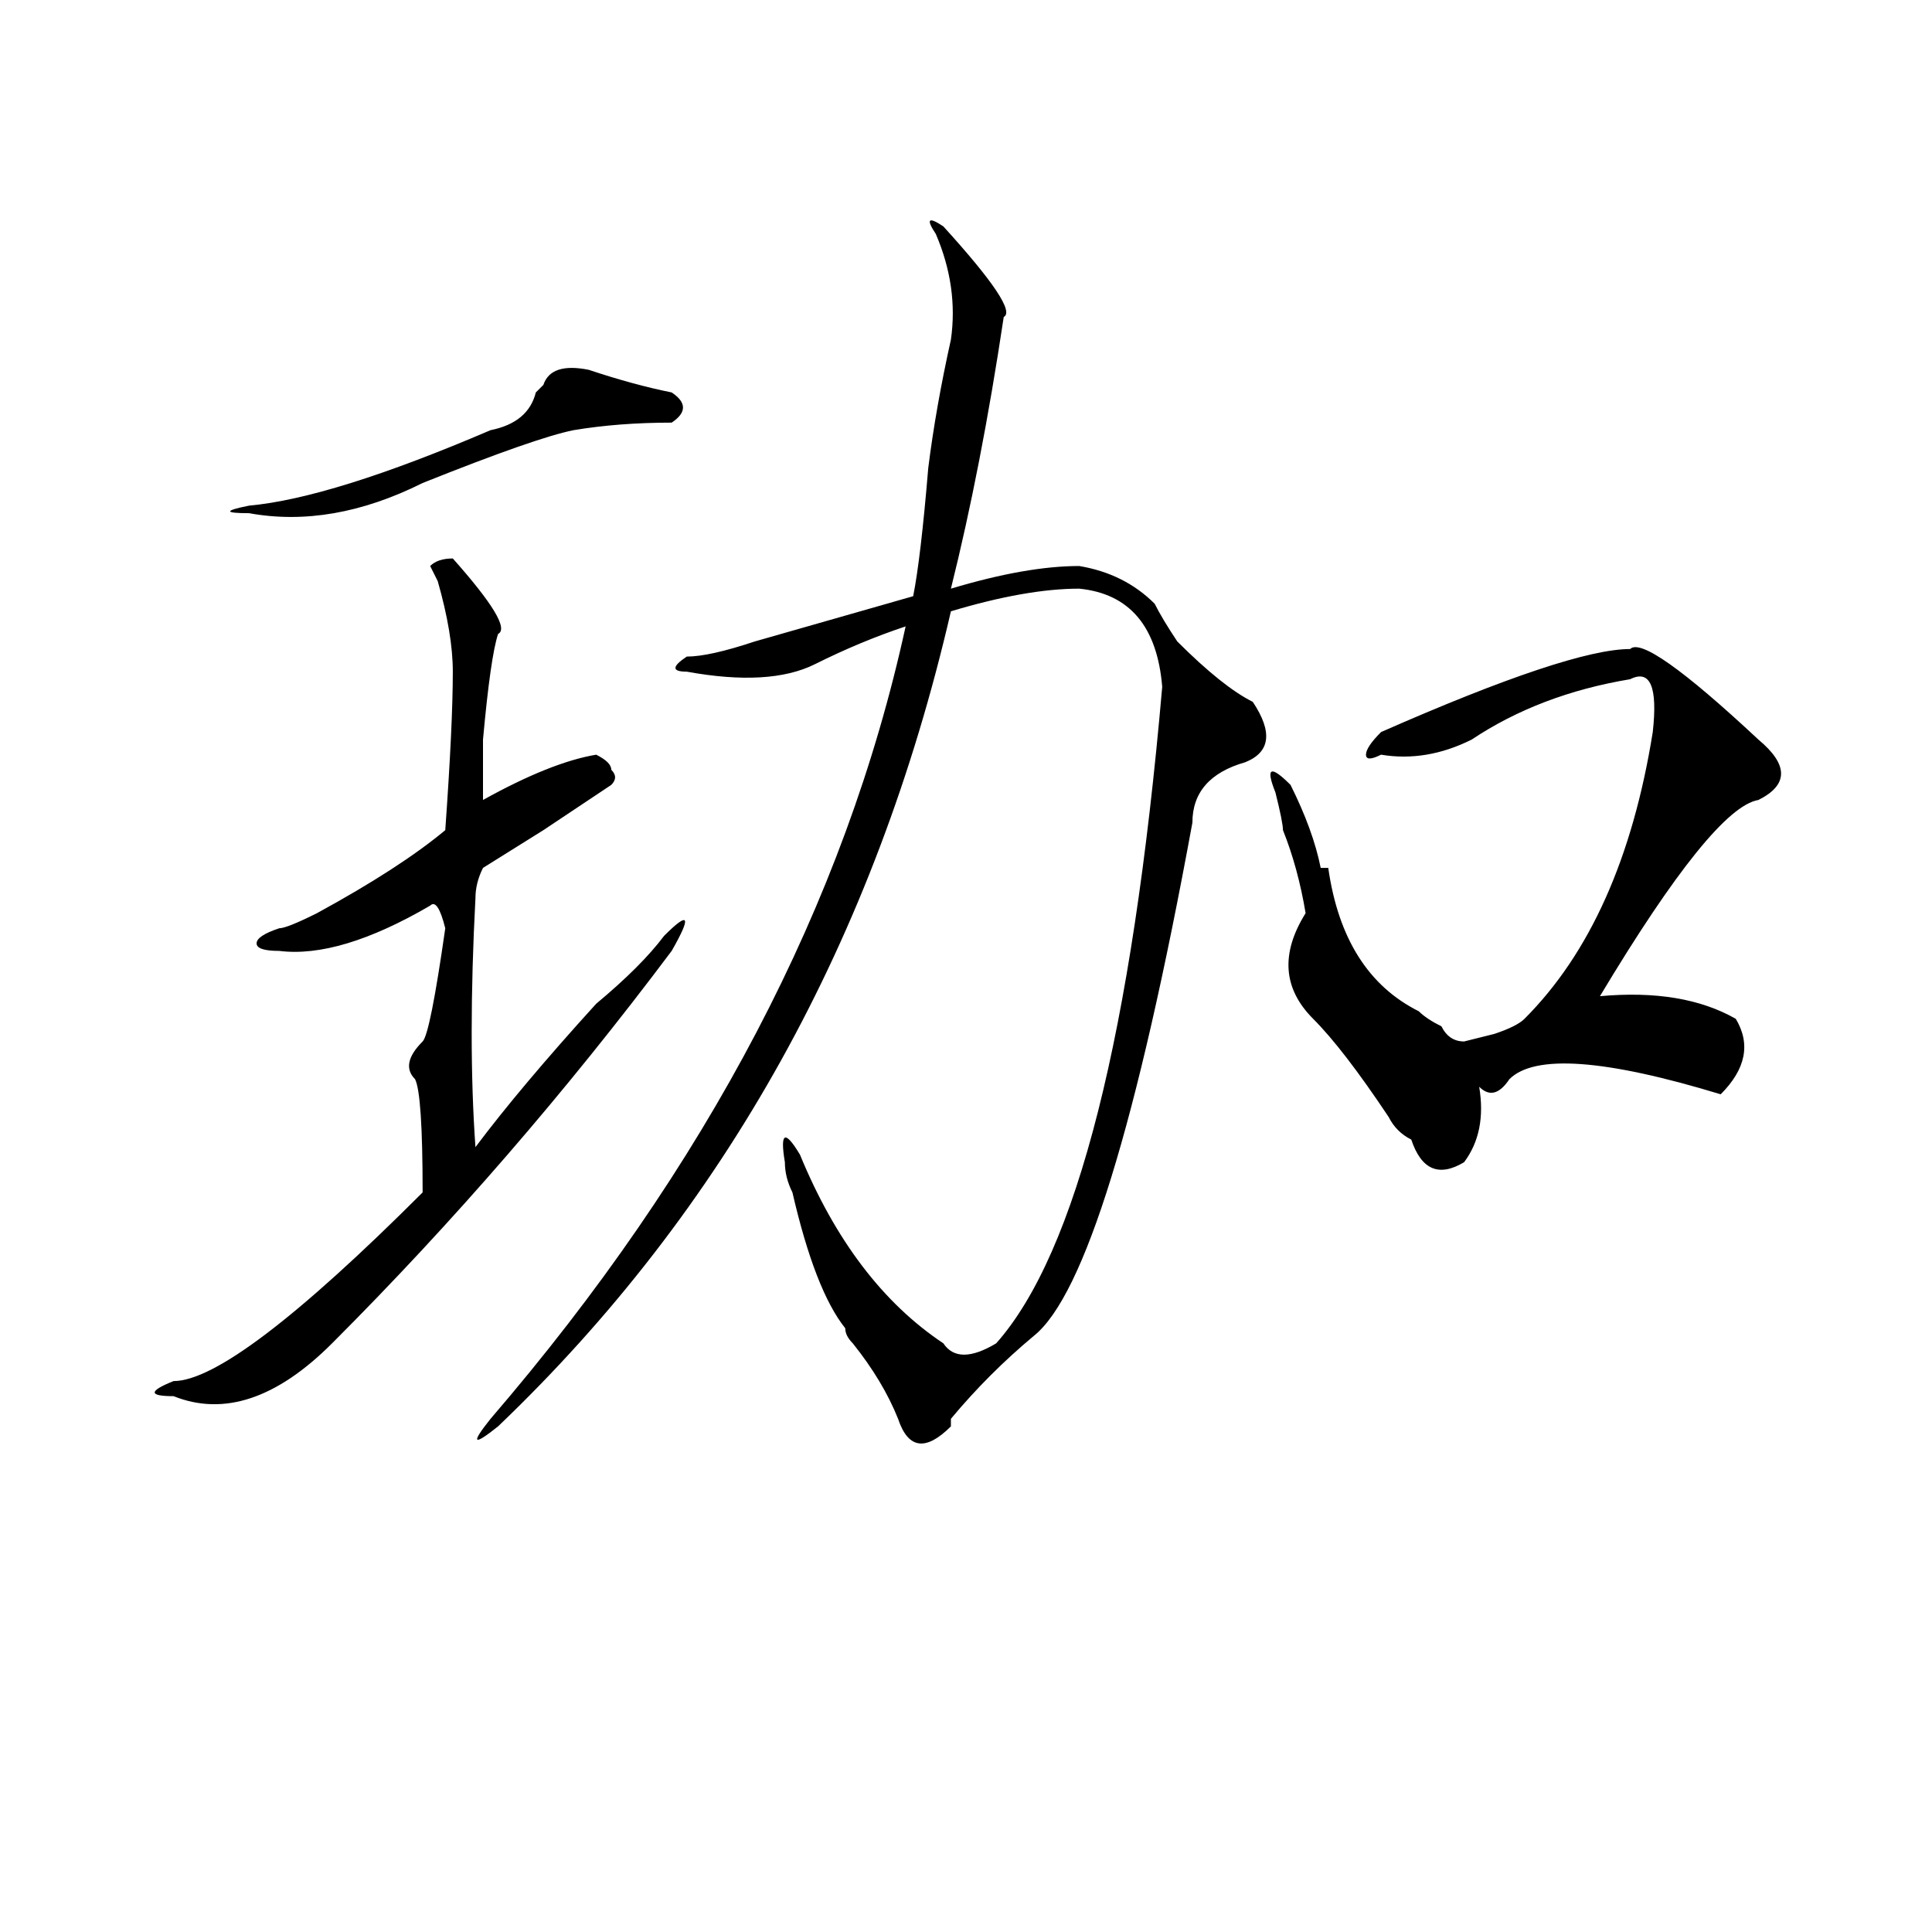 <?xml version="1.0" standalone="no"?>
<!DOCTYPE svg PUBLIC "-//W3C//DTD SVG 1.1//EN" "http://www.w3.org/Graphics/SVG/1.1/DTD/svg11.dtd" >
<svg xmlns="http://www.w3.org/2000/svg" xmlns:xlink="http://www.w3.org/1999/xlink" version="1.1" viewBox="0 0 256 256">
  <g transform="matrix(1 0 0 -1 0 204)">
   <path fill="currentColor"
d="M143 129q6 -1 10 -5q1 -2 3 -5q6 -6 10 -8q4 -6 -1 -8q-7 -2 -7 -8q-11 -60 -21 -68q-6 -5 -11 -11v-1q-5 -5 -7 1q-2 5 -6 10q-1 1 -1 2q-4 5 -7 18q-1 2 -1 4q-1 6 2 1q7 -17 19 -25q2 -3 7 0q16 18 22 87q-1 12 -11 13q-7 0 -17 -3q-15 -65 -60 -108q-5 -4 -1 1
q43 50 55 105q-6 -2 -12 -5t-17 -1q-3 0 0 2q3 0 9 2l21 6q1 5 2 17q1 8 3 17q1 7 -2 14q-2 3 1 1q10 -11 8 -12q-3 -20 -7 -36q10 3 17 3zM216 118q2 2 17 -12q6 -5 0 -8q-6 -1 -21 -26q11 1 18 -3q3 -5 -2 -10q-23 7 -28 2q-2 -3 -4 -1q1 -6 -2 -10q-5 -3 -7 3q-2 1 -3 3
q-6 9 -10 13q-6 6 -1 14q-1 6 -3 11q0 1 -1 5q-2 5 2 1q3 -6 4 -11h1q2 -14 12 -19q1 -1 3 -2q1 -2 3 -2l4 1q3 1 4 2q13 13 17 38q1 9 -3 7q-12 -2 -21 -8q-6 -3 -12 -2q-2 -1 -2 0t2 3q25 11 33 11zM58 127l-1 2q1 1 3 1q8 -9 6 -10q-1 -3 -2 -14v-8q9 5 15 6q2 -1 2 -2
q1 -1 0 -2l-9 -6t-8 -5q-1 -2 -1 -4q-1 -19 0 -33q6 8 16 19q6 5 9 9q5 5 1 -2q-21 -28 -45 -52q-11 -11 -21 -7q-5 0 0 2q8 0 33 25q0 13 -1 15q-2 2 1 5q1 1 3 15q-1 4 -2 3q-12 -7 -20 -6q-3 0 -3 1t3 2q1 0 5 2q11 6 17 11q1 14 1 21q0 5 -2 12zM78 155q6 -2 11 -3
q3 -2 0 -4q-7 0 -13 -1q-5 -1 -20 -7q-12 -6 -23 -4q-5 0 0 1q11 1 32 10q5 1 6 5l1 1q1 3 6 2z" />
  </g>

</svg>
